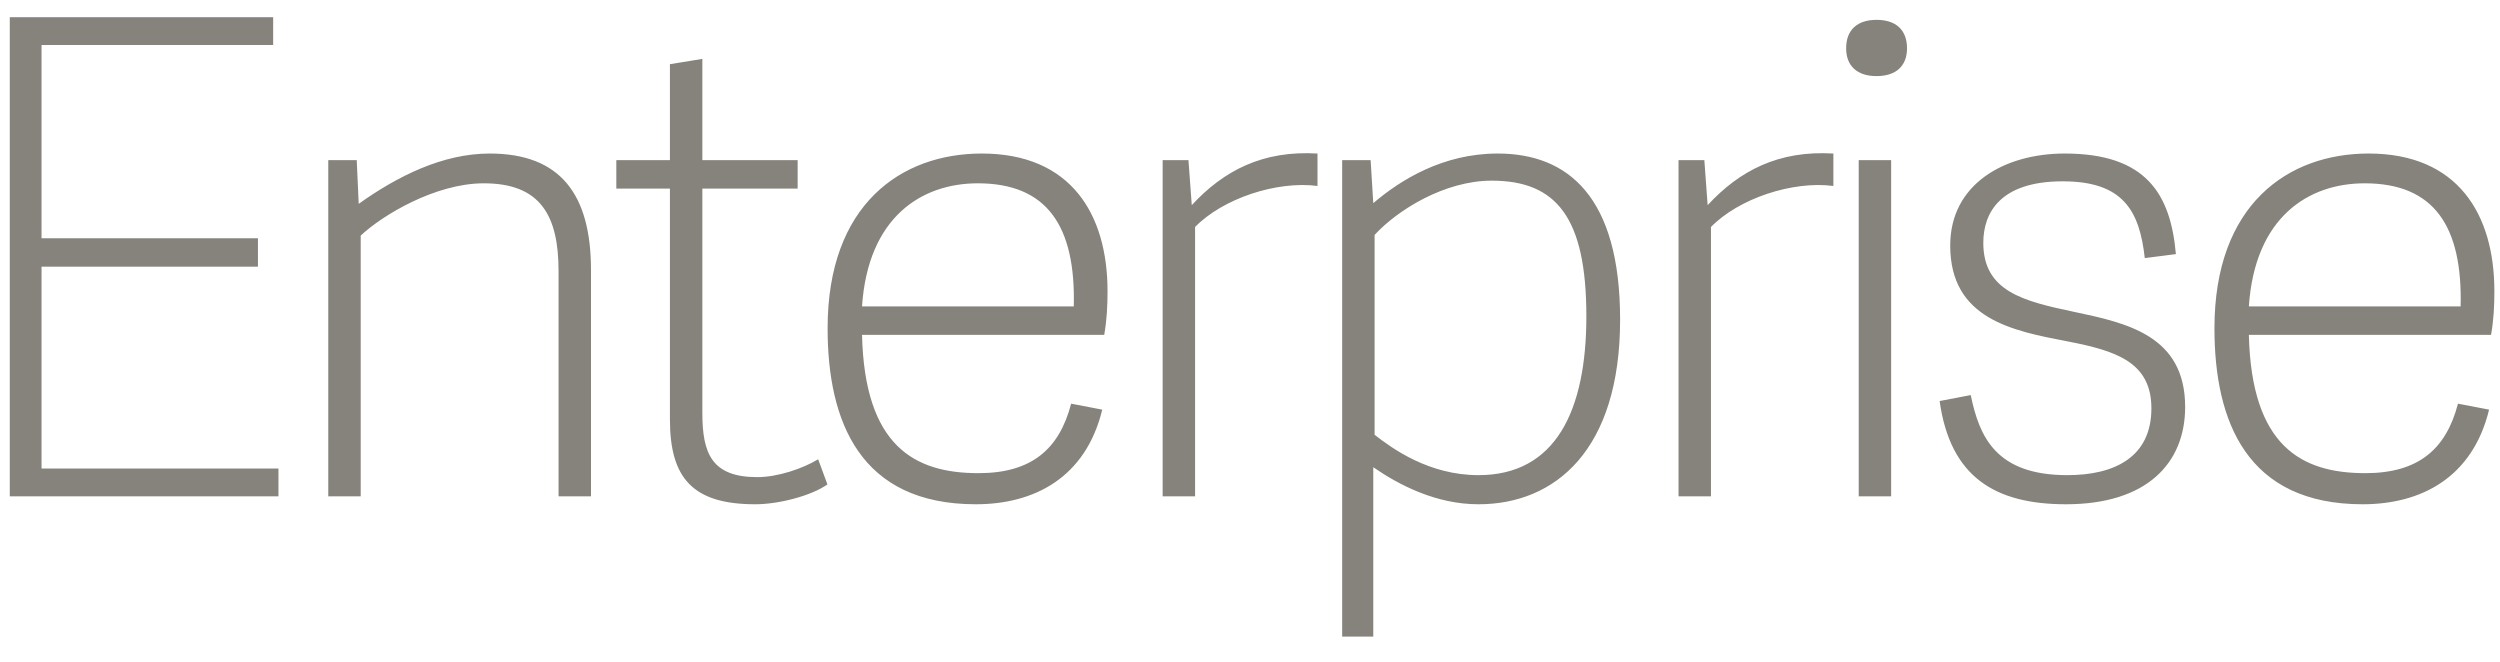 <?xml version="1.0" encoding="UTF-8"?>
<svg width="136px" height="36px" viewBox="0 0 136 36" version="1.1" xmlns="http://www.w3.org/2000/svg" xmlns:xlink="http://www.w3.org/1999/xlink">
    <!-- Generator: Sketch 48.2 (47327) - http://www.bohemiancoding.com/sketch -->
    <title>Enterprise</title>
    <desc>Created with Sketch.</desc>
    <defs></defs>
    <g id="Landing-Page" stroke="none" stroke-width="1" fill="none" fill-rule="evenodd">
        <g id="Enterprise" fill="#86837C">
            <path d="M2.26,14.508 L2.26,25.488 L15.148,25.488 L15.148,27 L0.532,27 L0.532,0.936 L14.86,0.936 L14.86,2.448 L2.26,2.448 L2.26,12.96 L14.032,12.96 L14.032,14.508 L2.26,14.508 Z M32.15,14.688 L32.15,27 L30.386,27 L30.386,14.76 C30.386,11.736 29.414,9.972 26.318,9.972 C23.69,9.972 20.81,11.7 19.622,12.816 L19.622,27 L17.858,27 L17.858,8.712 L19.406,8.712 L19.514,11.088 C21.638,9.576 24.086,8.352 26.642,8.352 C30.494,8.352 32.15,10.584 32.15,14.688 Z M44.508,24.984 L45.012,26.352 C44.148,26.964 42.384,27.432 41.088,27.432 C37.704,27.432 36.444,26.028 36.444,22.824 L36.444,10.26 L33.528,10.26 L33.528,8.712 L36.444,8.712 L36.444,3.492 L38.208,3.204 L38.208,8.712 L43.392,8.712 L43.392,10.26 L38.208,10.26 L38.208,22.464 C38.208,24.66 38.712,25.956 41.196,25.956 C42.312,25.956 43.68,25.488 44.508,24.984 Z M53.086,27.432 C46.786,27.432 45.022,22.932 45.022,17.856 C45.022,11.124 49.018,8.352 53.41,8.352 C58.27,8.352 60.25,11.664 60.25,15.84 C60.25,16.632 60.214,17.388 60.07,18.216 L46.894,18.216 C47.038,24.264 49.738,25.74 53.23,25.74 C56.11,25.74 57.622,24.444 58.27,21.96 L59.962,22.284 C59.062,25.992 56.254,27.432 53.086,27.432 Z M46.894,16.668 L58.414,16.668 C58.522,12.312 56.974,9.972 53.194,9.972 C50.134,9.972 47.218,11.808 46.894,16.668 Z M71.672,8.352 L71.672,10.116 C69.44,9.828 66.524,10.8 65.012,12.348 L65.012,27 L63.248,27 L63.248,8.712 L64.652,8.712 L64.832,11.16 C66.56,9.288 68.684,8.172 71.672,8.352 Z M73.014,34.632 L73.014,8.712 L74.562,8.712 L74.706,11.052 C76.182,9.792 78.486,8.352 81.474,8.352 C85.29,8.352 88.134,10.692 88.134,17.388 C88.134,24.48 84.606,27.432 80.43,27.432 C78.126,27.432 76.11,26.388 74.706,25.416 L74.706,34.632 L73.014,34.632 Z M74.778,12.78 L74.778,23.652 C75.75,24.408 77.73,25.848 80.43,25.848 C84.642,25.848 86.298,22.32 86.298,17.208 C86.298,11.844 84.678,9.828 81.15,9.828 C78.594,9.828 76.038,11.412 74.778,12.78 Z M99.736,8.352 L99.736,10.116 C97.504,9.828 94.588,10.8 93.076,12.348 L93.076,27 L91.312,27 L91.312,8.712 L92.716,8.712 L92.896,11.16 C94.624,9.288 96.748,8.172 99.736,8.352 Z M102.878,8.712 L102.878,27 L101.114,27 L101.114,8.712 L102.878,8.712 Z M103.742,2.628 C103.742,3.6 103.13,4.14 102.086,4.14 C101.042,4.14 100.43,3.6 100.43,2.628 C100.43,1.62 101.042,1.08 102.086,1.08 C103.13,1.08 103.742,1.62 103.742,2.628 Z M112.32,8.352 C116.748,8.352 118.08,10.548 118.368,13.824 L116.676,14.04 C116.388,11.448 115.488,9.864 112.212,9.864 C108.828,9.864 107.892,11.556 107.892,13.212 C107.892,15.84 110.052,16.38 112.788,16.956 C115.704,17.568 118.872,18.252 118.872,22.14 C118.872,25.2 116.784,27.432 112.392,27.432 C108.54,27.432 106.092,25.956 105.516,21.816 L107.208,21.492 C107.676,23.76 108.576,25.848 112.464,25.848 C115.02,25.848 117.036,24.876 117.036,22.212 C117.036,19.692 115.092,19.08 112.5,18.576 C109.476,18 106.092,17.352 106.092,13.356 C106.092,10.008 109.044,8.352 112.32,8.352 Z M128.53,27.432 C122.23,27.432 120.466,22.932 120.466,17.856 C120.466,11.124 124.462,8.352 128.854,8.352 C133.714,8.352 135.694,11.664 135.694,15.84 C135.694,16.632 135.658,17.388 135.514,18.216 L122.338,18.216 C122.482,24.264 125.182,25.74 128.674,25.74 C131.554,25.74 133.066,24.444 133.714,21.96 L135.406,22.284 C134.506,25.992 131.698,27.432 128.53,27.432 Z M122.338,16.668 L133.858,16.668 C133.966,12.312 132.418,9.972 128.638,9.972 C125.578,9.972 122.662,11.808 122.338,16.668 Z"></path>
        </g>
    </g>
</svg>
